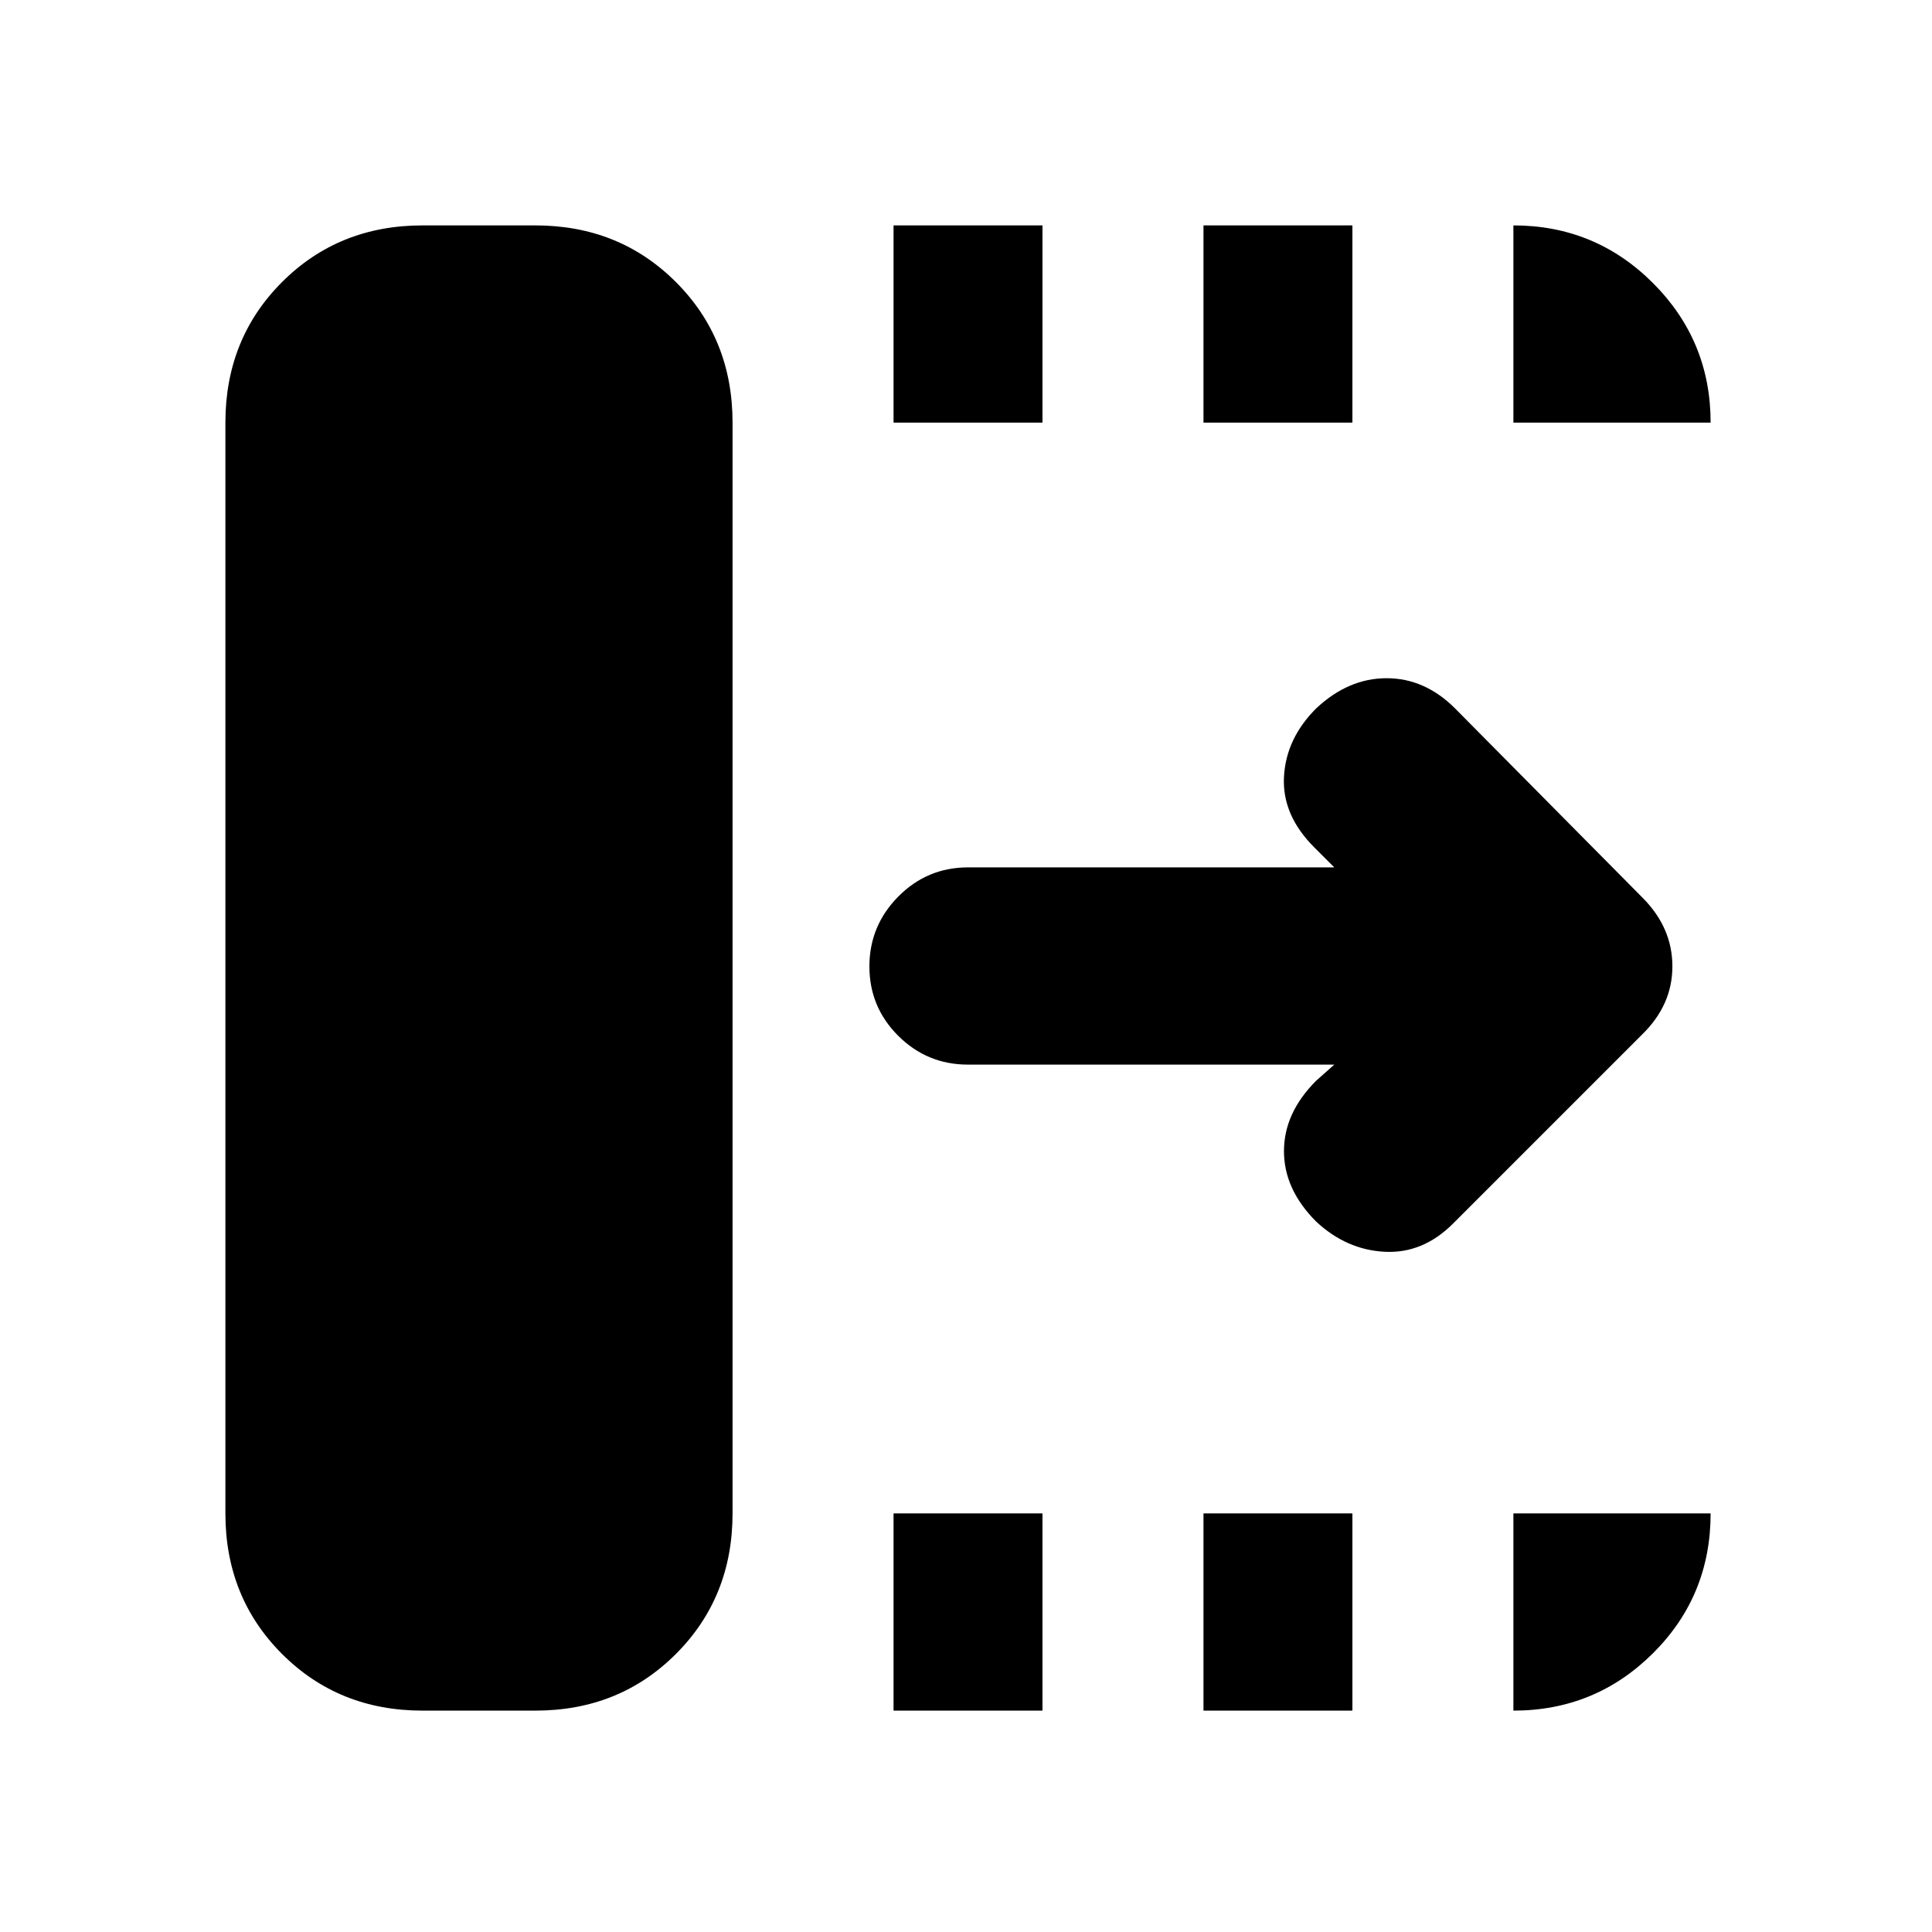 <svg xmlns="http://www.w3.org/2000/svg" height="20" viewBox="0 96 960 960" width="20"><path d="M444 946v-98h74v98h-74Zm0-640v-98h74v98h-74Zm154 640v-98h74v98h-74Zm0-640v-98h74v98h-74Zm65 319H481q-20.3 0-34.65-14.289-14.35-14.29-14.35-34.5Q432 556 446.35 541.5T481 527h182l-10-10q-16-16-15-35t16-34q16-15 35-15t34 15l93.241 94.138Q831 557 831 576.182q0 19.182-15 33.818l-94 94q-15 15-34 14t-34-15q-16-16-16-35t16-35l9-8ZM210 946q-41.7 0-69.85-28.15Q112 889.7 112 848V306q0-41.7 28.15-69.85Q168.3 208 210 208h56q41.7 0 69.85 28.15Q364 264.3 364 306v542q0 41.7-28.15 69.85Q307.7 946 266 946h-56Zm542-640v-98q40.7 0 69.35 28.65Q850 265.3 850 306h-98Zm0 640v-98h98q0 41-28.65 69.5T752 946Z"/></svg>